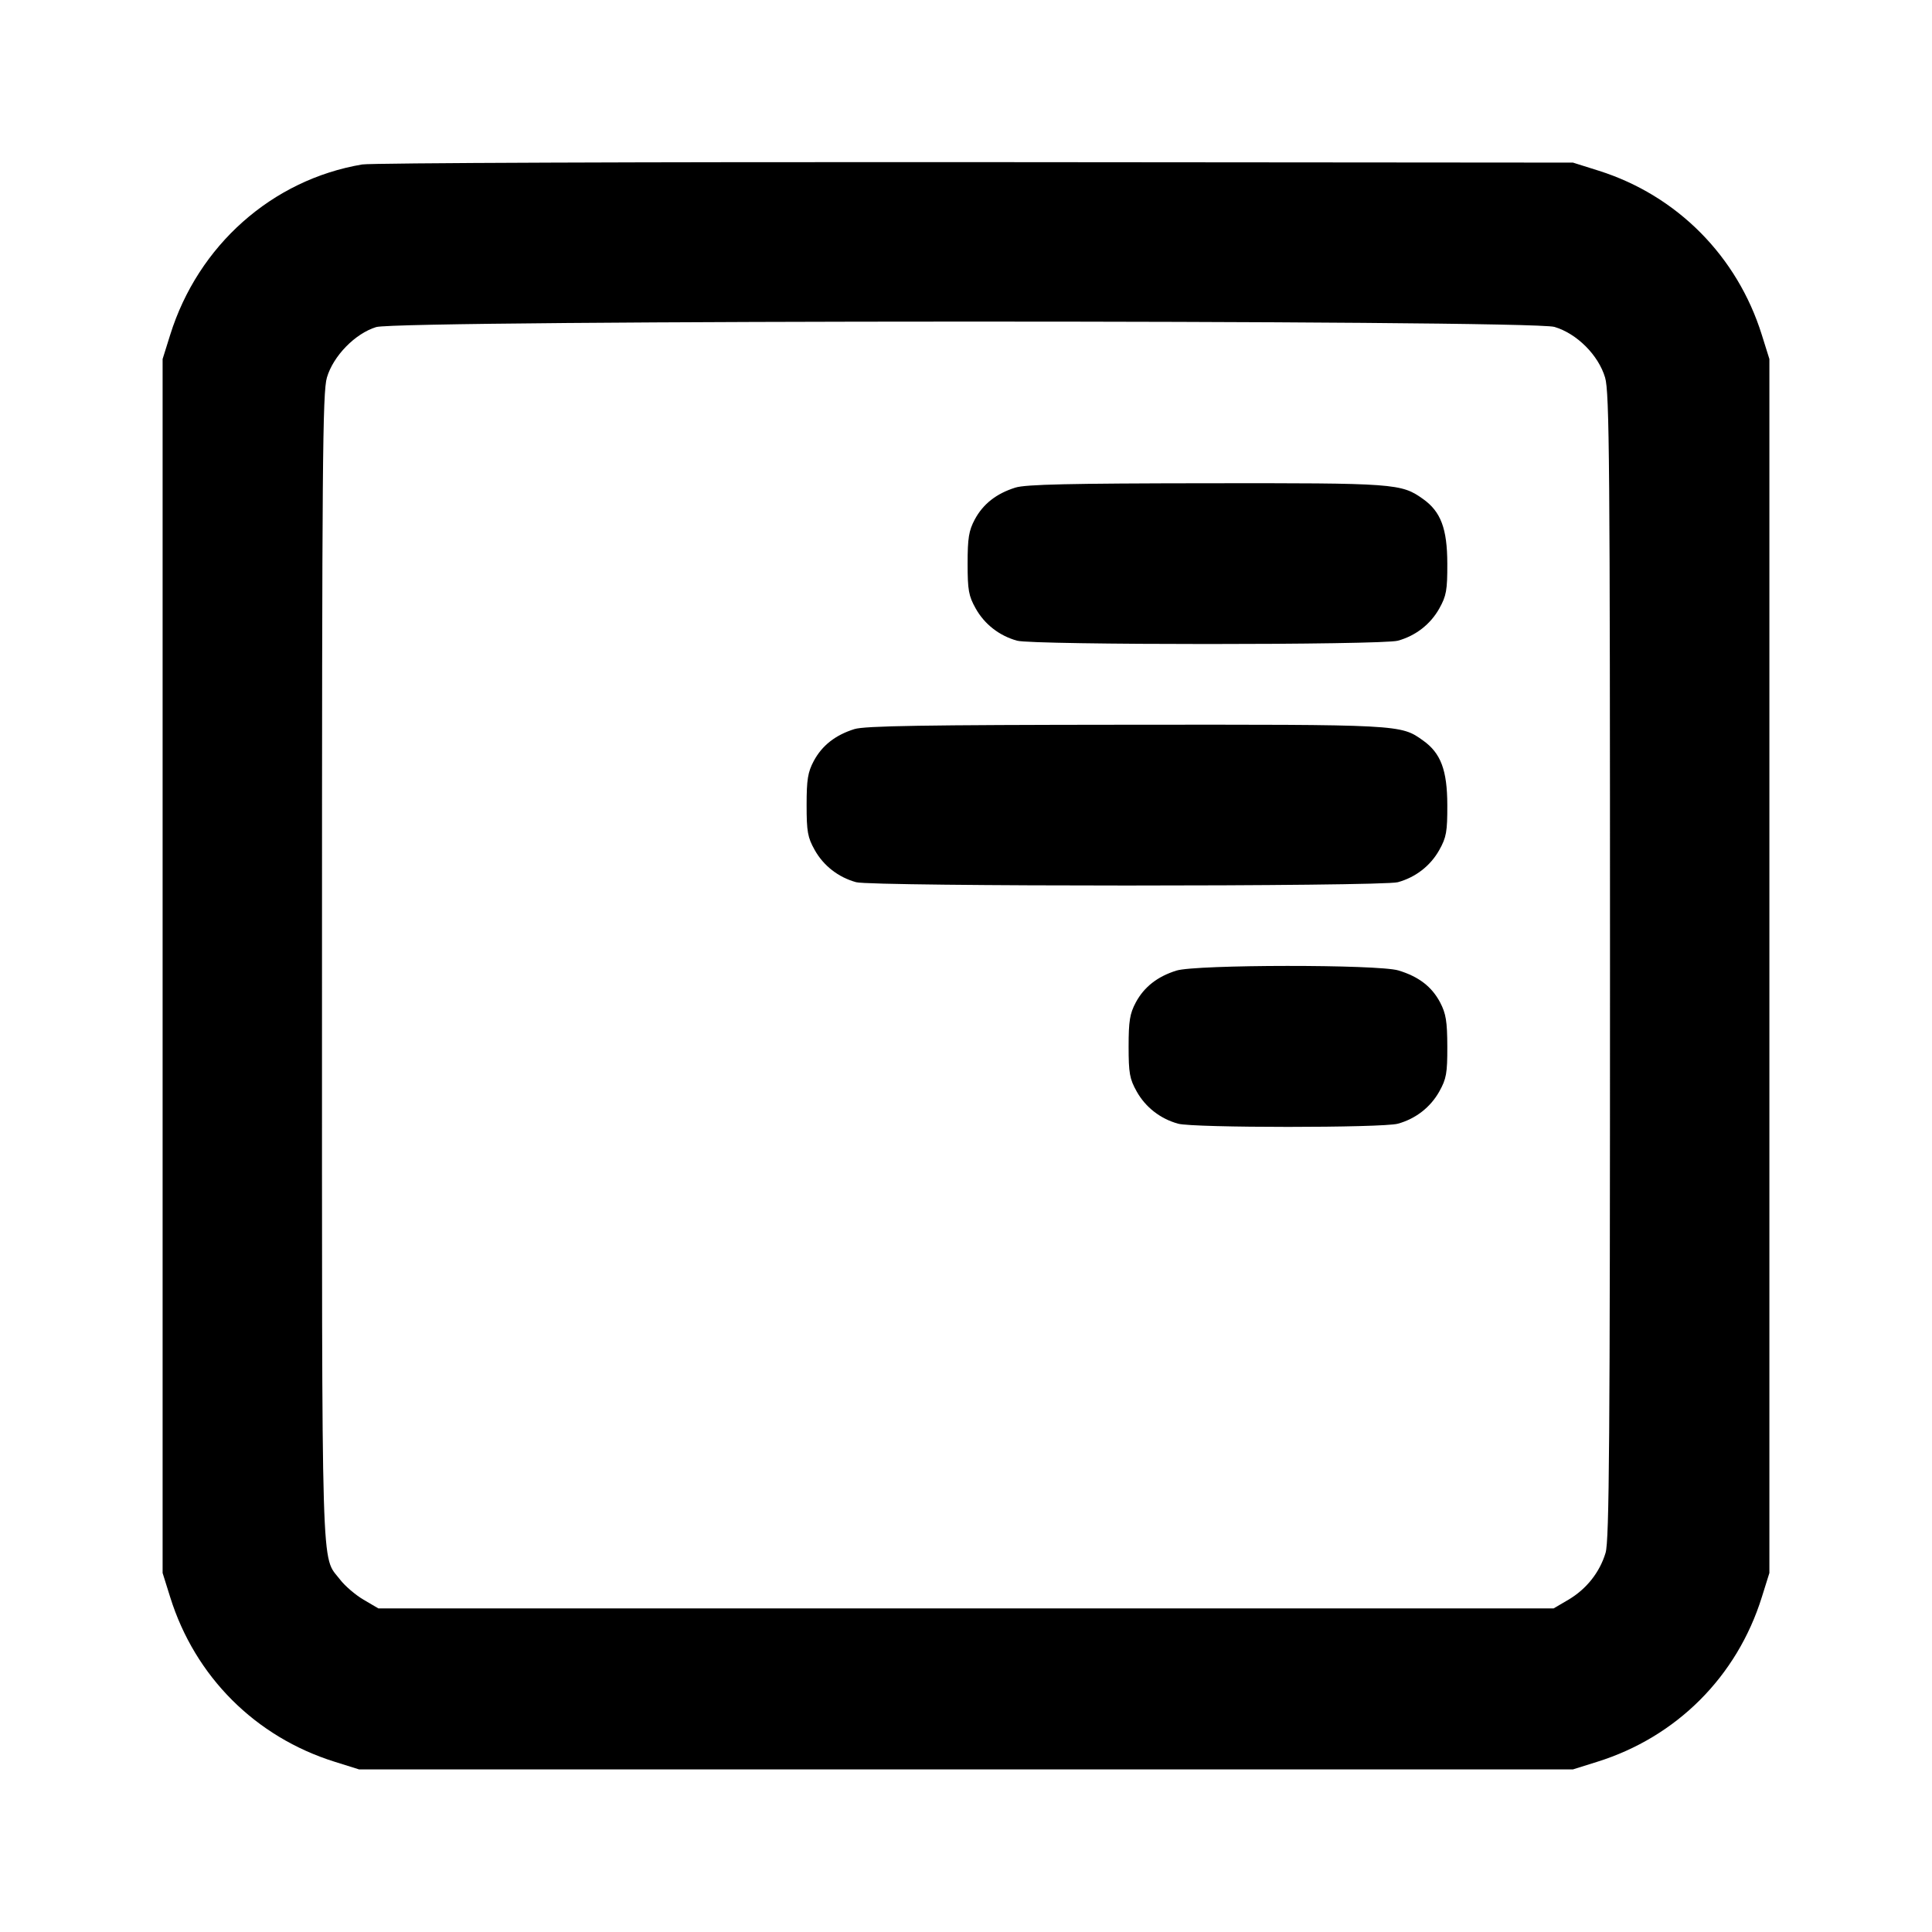 <svg xmlns="http://www.w3.org/2000/svg" width="24" height="24" viewBox="0 0 24 24" fill="none" stroke="currentColor" stroke-width="2" stroke-linecap="round" stroke-linejoin="round" class="icon icon-tabler icons-tabler-outline icon-tabler-align-box-right-top"><path d="M4.499 2.043 C 3.380 2.232,2.461 3.048,2.114 4.160 L 2.020 4.460 2.020 12.000 L 2.020 19.540 2.114 19.840 C 2.422 20.827,3.173 21.578,4.160 21.886 L 4.460 21.980 12.000 21.980 L 19.540 21.980 19.840 21.886 C 20.827 21.578,21.578 20.827,21.886 19.840 L 21.980 19.540 21.980 12.000 L 21.980 4.460 21.886 4.160 C 21.581 3.182,20.832 2.428,19.861 2.121 L 19.540 2.020 12.120 2.014 C 8.039 2.011,4.609 2.024,4.499 2.043 M19.310 4.061 C 19.589 4.144,19.856 4.411,19.939 4.690 C 19.993 4.870,20.000 5.755,20.000 12.001 C 20.000 17.907,19.991 19.138,19.945 19.290 C 19.872 19.533,19.707 19.740,19.484 19.872 L 19.300 19.980 12.000 19.980 L 4.700 19.980 4.516 19.872 C 4.415 19.813,4.284 19.700,4.225 19.623 C 3.986 19.309,4.000 19.795,4.000 12.022 C 4.000 5.758,4.007 4.870,4.061 4.690 C 4.140 4.421,4.412 4.143,4.673 4.063 C 4.964 3.974,19.009 3.971,19.310 4.061 M12.614 6.057 C 12.377 6.131,12.212 6.261,12.109 6.453 C 12.035 6.592,12.020 6.684,12.020 7.000 C 12.020 7.331,12.033 7.403,12.120 7.558 C 12.230 7.755,12.414 7.898,12.635 7.959 C 12.831 8.014,17.169 8.014,17.365 7.959 C 17.586 7.898,17.770 7.755,17.880 7.558 C 17.967 7.402,17.980 7.332,17.979 7.000 C 17.978 6.567,17.898 6.355,17.678 6.199 C 17.406 6.005,17.336 6.000,14.984 6.003 C 13.293 6.005,12.741 6.017,12.614 6.057 M10.614 9.057 C 10.377 9.131,10.212 9.261,10.109 9.453 C 10.035 9.592,10.020 9.684,10.020 10.000 C 10.020 10.331,10.033 10.403,10.120 10.558 C 10.230 10.755,10.414 10.898,10.635 10.959 C 10.832 11.014,17.168 11.014,17.365 10.959 C 17.586 10.898,17.770 10.755,17.880 10.558 C 17.967 10.402,17.980 10.332,17.979 10.000 C 17.978 9.567,17.898 9.355,17.678 9.199 C 17.398 8.999,17.411 9.000,13.984 9.003 C 11.472 9.005,10.744 9.017,10.614 9.057 M14.614 12.057 C 14.377 12.131,14.212 12.261,14.109 12.453 C 14.035 12.592,14.020 12.684,14.020 13.000 C 14.020 13.331,14.033 13.403,14.120 13.558 C 14.230 13.755,14.414 13.898,14.635 13.959 C 14.826 14.012,17.174 14.012,17.365 13.959 C 17.586 13.898,17.770 13.755,17.880 13.558 C 17.967 13.402,17.980 13.332,17.979 13.000 C 17.978 12.687,17.962 12.591,17.890 12.453 C 17.786 12.256,17.623 12.131,17.371 12.055 C 17.117 11.979,14.859 11.981,14.614 12.057 " stroke="none" fill="black" fill-rule="evenodd"></path></svg>